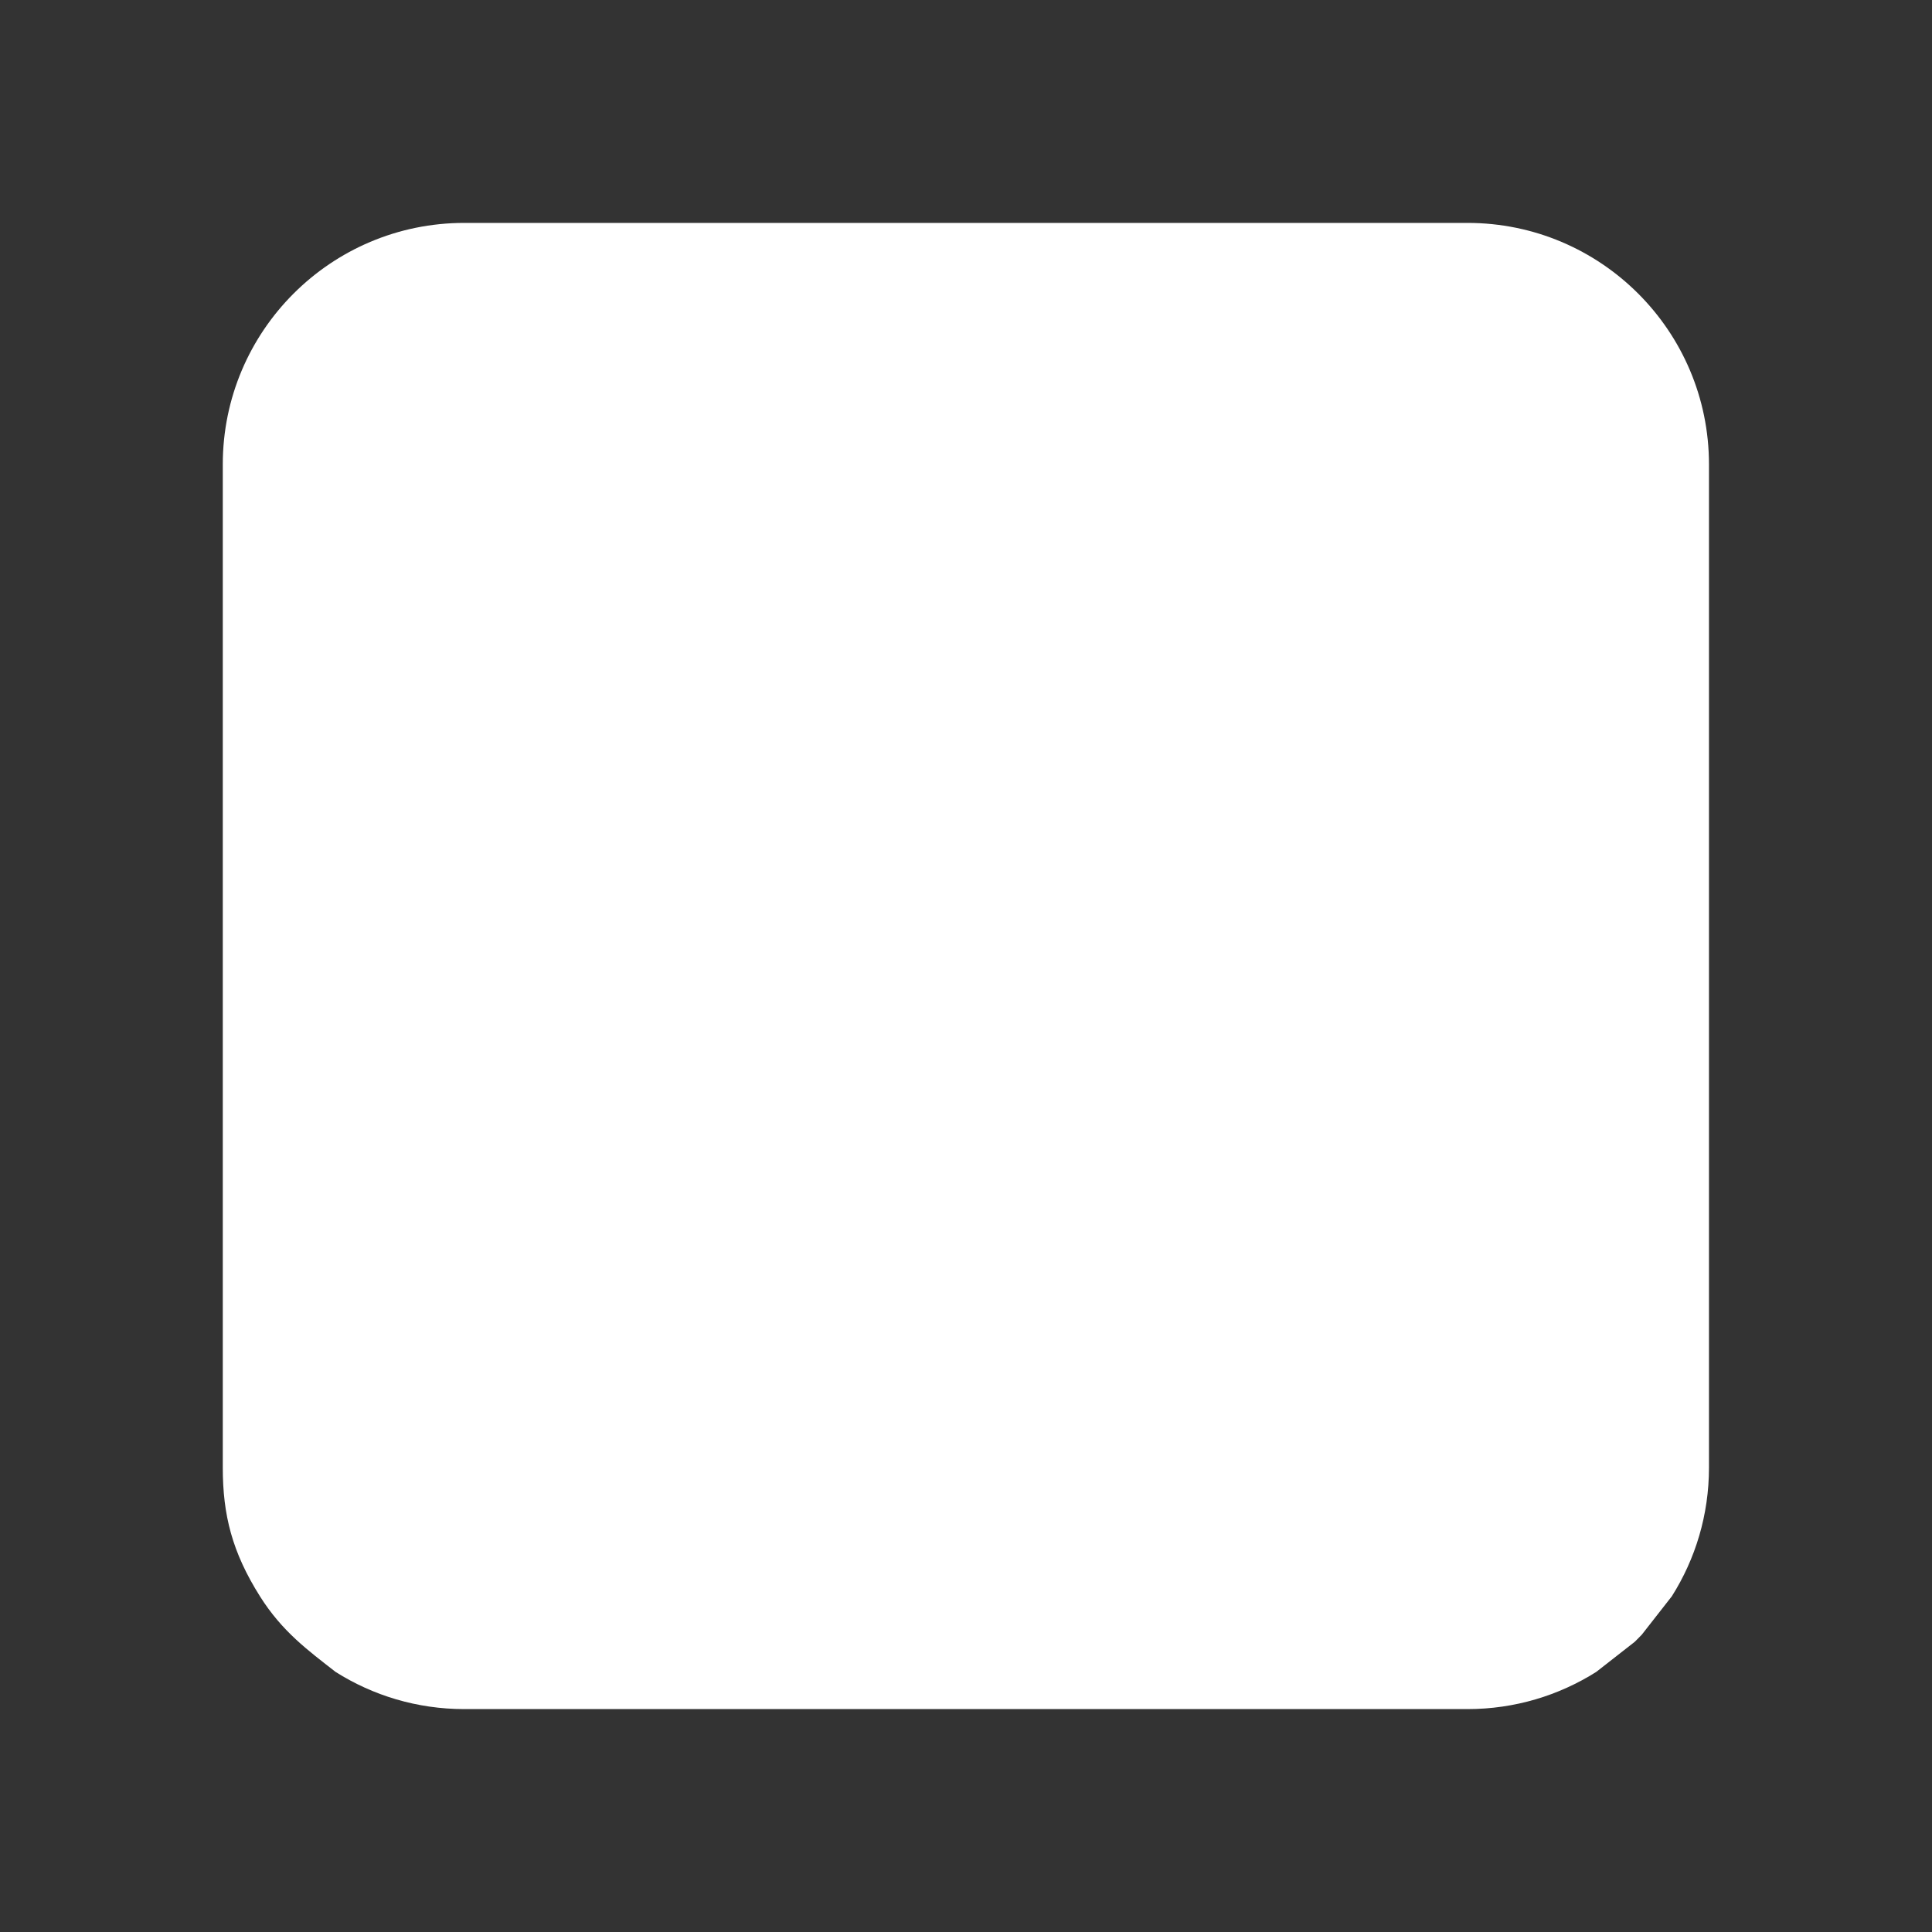 <svg width="32" height="32" viewBox="0 0 32 32" fill="none" xmlns="http://www.w3.org/2000/svg">
	<rect x="0" y="0" width="32" height="32" fill="#333333" stroke="none"/>
	<path d="M10.404 12.643C11.64 12.643 
              12.642 11.642 12.642 10.406C12.642
               9.17 11.64 8.168 10.404 8.168C9.168 
               8.168 8.166 9.17 8.166 10.406C8.166
                11.642 9.168 12.643 10.404 12.643Z" fill="white" />
	<path fillRule="evenodd" clipRule="evenodd" d="M7.69 3.692C5.481 
              3.692 3.69 5.483 3.69 
              7.692V24.308C3.69 25.092 
              3.844 25.708 4.307 26.442C4.675
              27.026 5.104 27.337 5.558 27.692C6.175 
              28.082 6.906 28.308 7.69 28.308H24.306C25.09
               28.308 25.821 28.082 26.439 27.692L27.076 27.194C27.115 
               27.155 27.154 27.117 27.192 27.077L27.691 
               26.439C28.081 25.822 28.306 25.091 28.306 
               24.308V7.692C28.306 5.483 26.515 3.692 
               24.306 3.692H7.69ZM24.306 5.692H7.69C6.586 
               5.692 5.69 6.588 5.69 7.692V19.061L12.191 
               17.545C13.085 17.336 14 17.231 14.918 
               17.231H17.078C17.996 17.231 18.911 17.336 
               19.805 17.545L26.306 19.061V7.692C26.306 
               6.588 25.41 5.692 24.306 5.692Z" fill="white" />
</svg>

